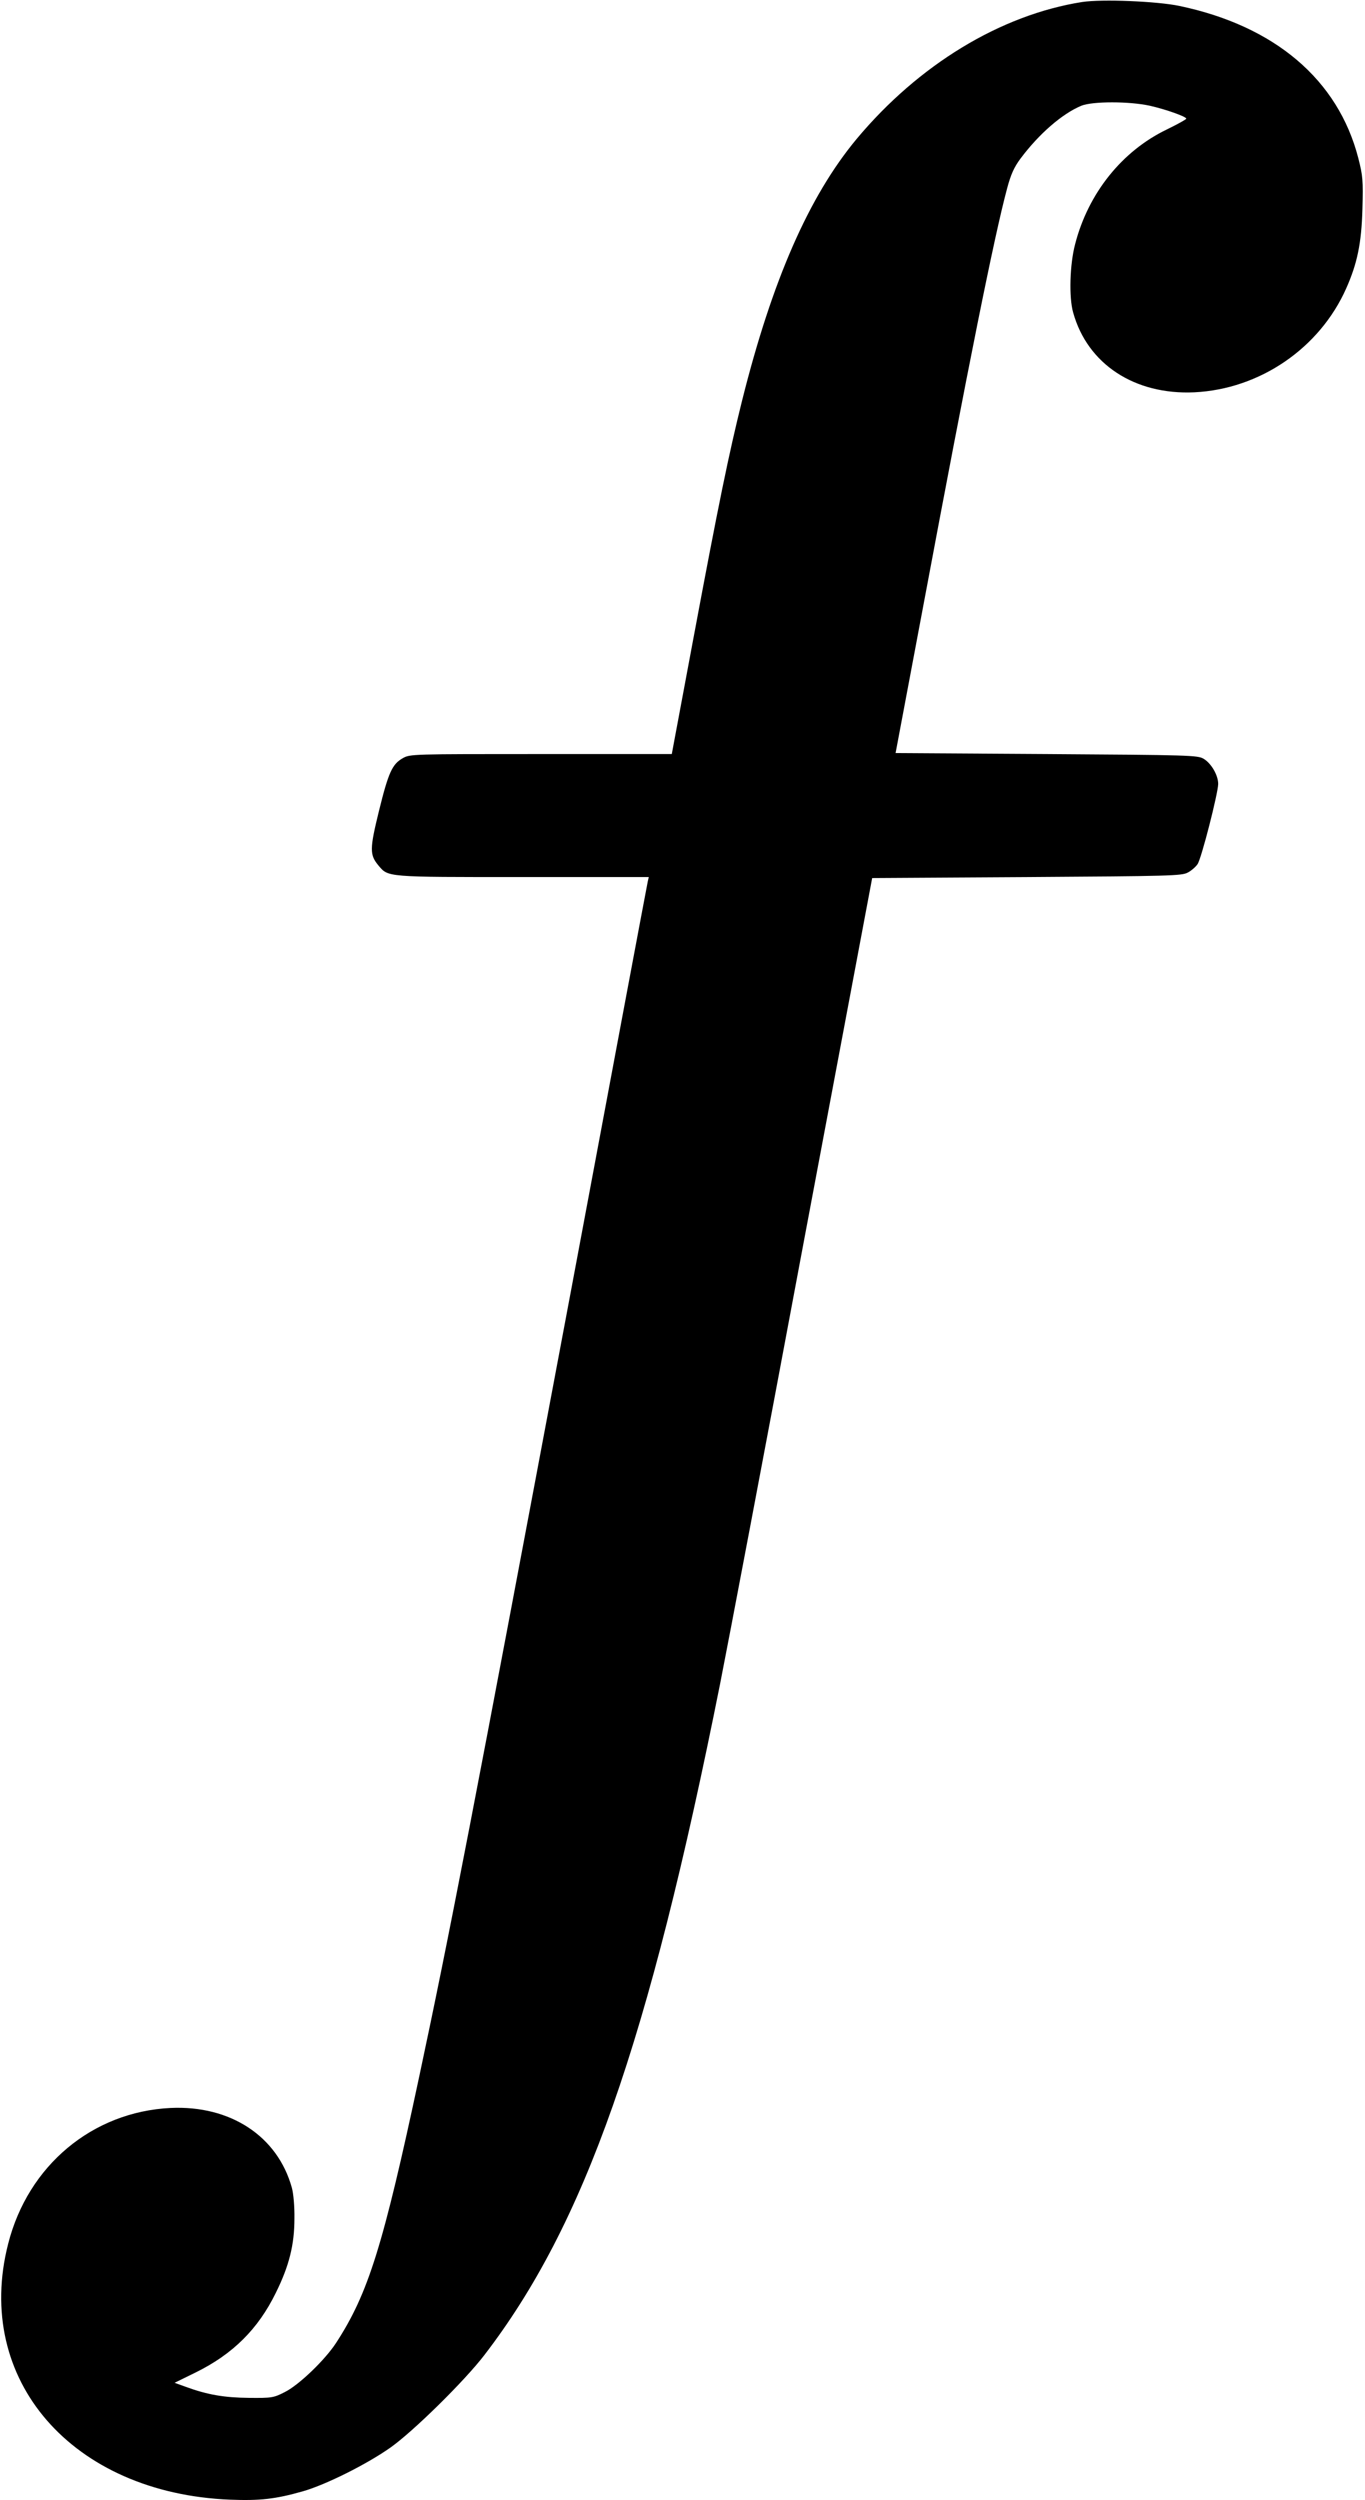 <?xml version="1.0" standalone="no"?>
<!DOCTYPE svg PUBLIC "-//W3C//DTD SVG 20010904//EN"
 "http://www.w3.org/TR/2001/REC-SVG-20010904/DTD/svg10.dtd">
<svg version="1.0" xmlns="http://www.w3.org/2000/svg"
 width="688pt" height="1260pt" viewBox="0 0 688 1260"
 preserveAspectRatio="xMidYMid meet">
<g transform="translate(0,1260) scale(0.1,-0.1)"
fill="#000000" stroke="none">
<path d="M5455 12590 c-412 -65 -825 -316 -1138 -691 -240 -289 -425 -711
-577 -1319 -66 -265 -119 -522 -246 -1202 l-108 -578 -659 0 c-653 0 -660 0
-697 -21 -53 -30 -72 -71 -120 -266 -47 -191 -47 -221 -3 -274 51 -60 33 -59
728 -59 l635 0 -5 -22 c-3 -13 -178 -945 -389 -2073 -498 -2651 -608 -3222
-762 -3945 -183 -859 -258 -1098 -420 -1347 -56 -86 -188 -213 -259 -248 -57
-29 -66 -30 -180 -29 -124 1 -210 16 -317 55 l-58 21 108 53 c186 92 313 218
402 400 67 135 94 242 94 375 1 61 -5 126 -13 155 -72 260 -310 416 -611 402
-394 -19 -719 -290 -819 -685 -175 -684 322 -1257 1119 -1289 149 -6 229 3
366 42 116 33 324 137 444 222 116 83 370 333 470 463 507 659 828 1572 1190
3387 39 197 228 1191 418 2208 l348 1850 779 5 c722 5 782 6 812 23 18 9 40
29 49 42 20 30 103 356 104 404 0 44 -34 103 -73 127 -31 18 -67 19 -793 24
l-760 5 143 760 c222 1186 355 1848 419 2085 19 72 36 108 67 150 94 126 211
227 307 267 57 23 241 23 346 0 80 -18 184 -55 183 -65 0 -4 -44 -28 -97 -54
-227 -109 -397 -322 -463 -578 -27 -102 -32 -268 -10 -345 72 -260 310 -416
611 -402 330 16 631 222 765 523 56 126 77 227 82 399 4 148 2 168 -21 259
-102 394 -420 665 -901 766 -115 24 -391 35 -490 20z"/>
</g>
</svg>

